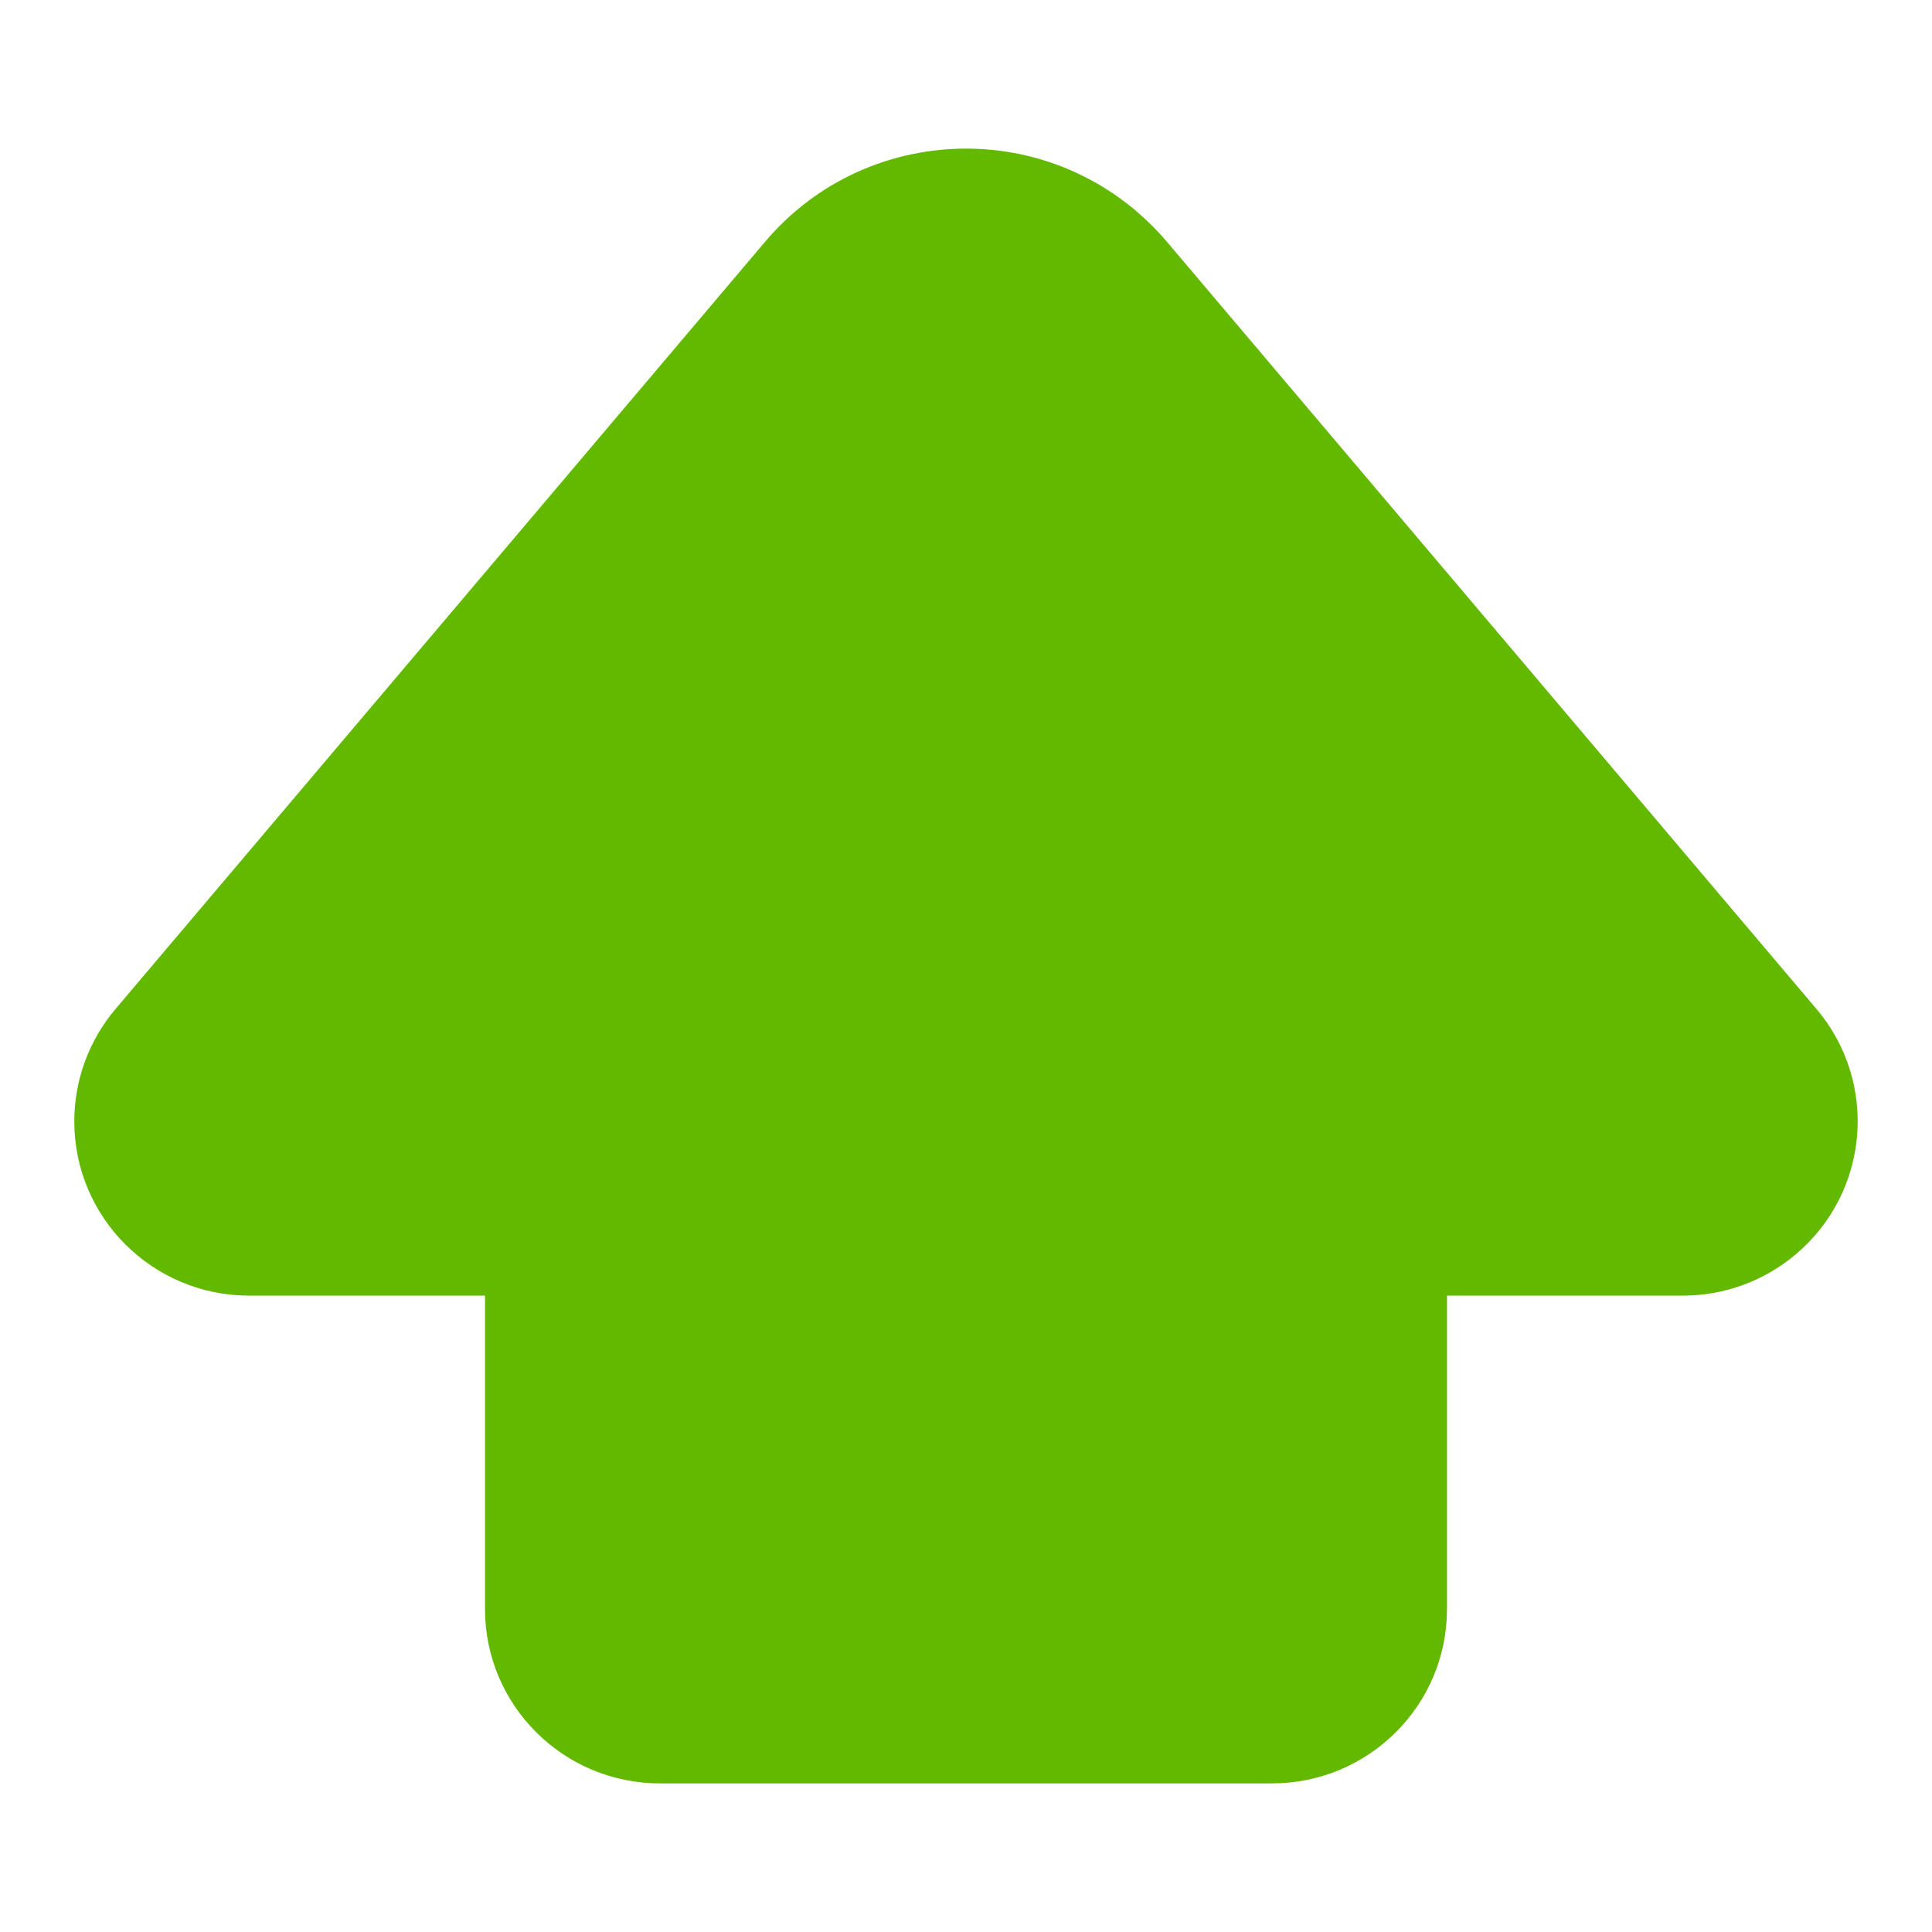 <svg width="24" height="24" viewBox="0 0 24 24" fill="none" xmlns="http://www.w3.org/2000/svg"><path fill-rule="evenodd" clip-rule="evenodd" d="M22.565 12.534L14.493 3C14.374 2.86 14.243 2.73 14.102 2.611C12.725 1.455 10.668 1.629 9.507 3L1.435 12.534C1.104 12.925 0.923 13.419 0.923 13.93C0.923 15.126 1.896 16.095 3.097 16.095H6.025V19.989C6.025 21.184 6.998 22.154 8.199 22.154H15.801C17.002 22.154 17.975 21.184 17.975 19.989V16.095H20.903C21.416 16.095 21.912 15.915 22.304 15.585C23.222 14.814 23.339 13.448 22.565 12.534Z" fill="#62B900"/></svg>